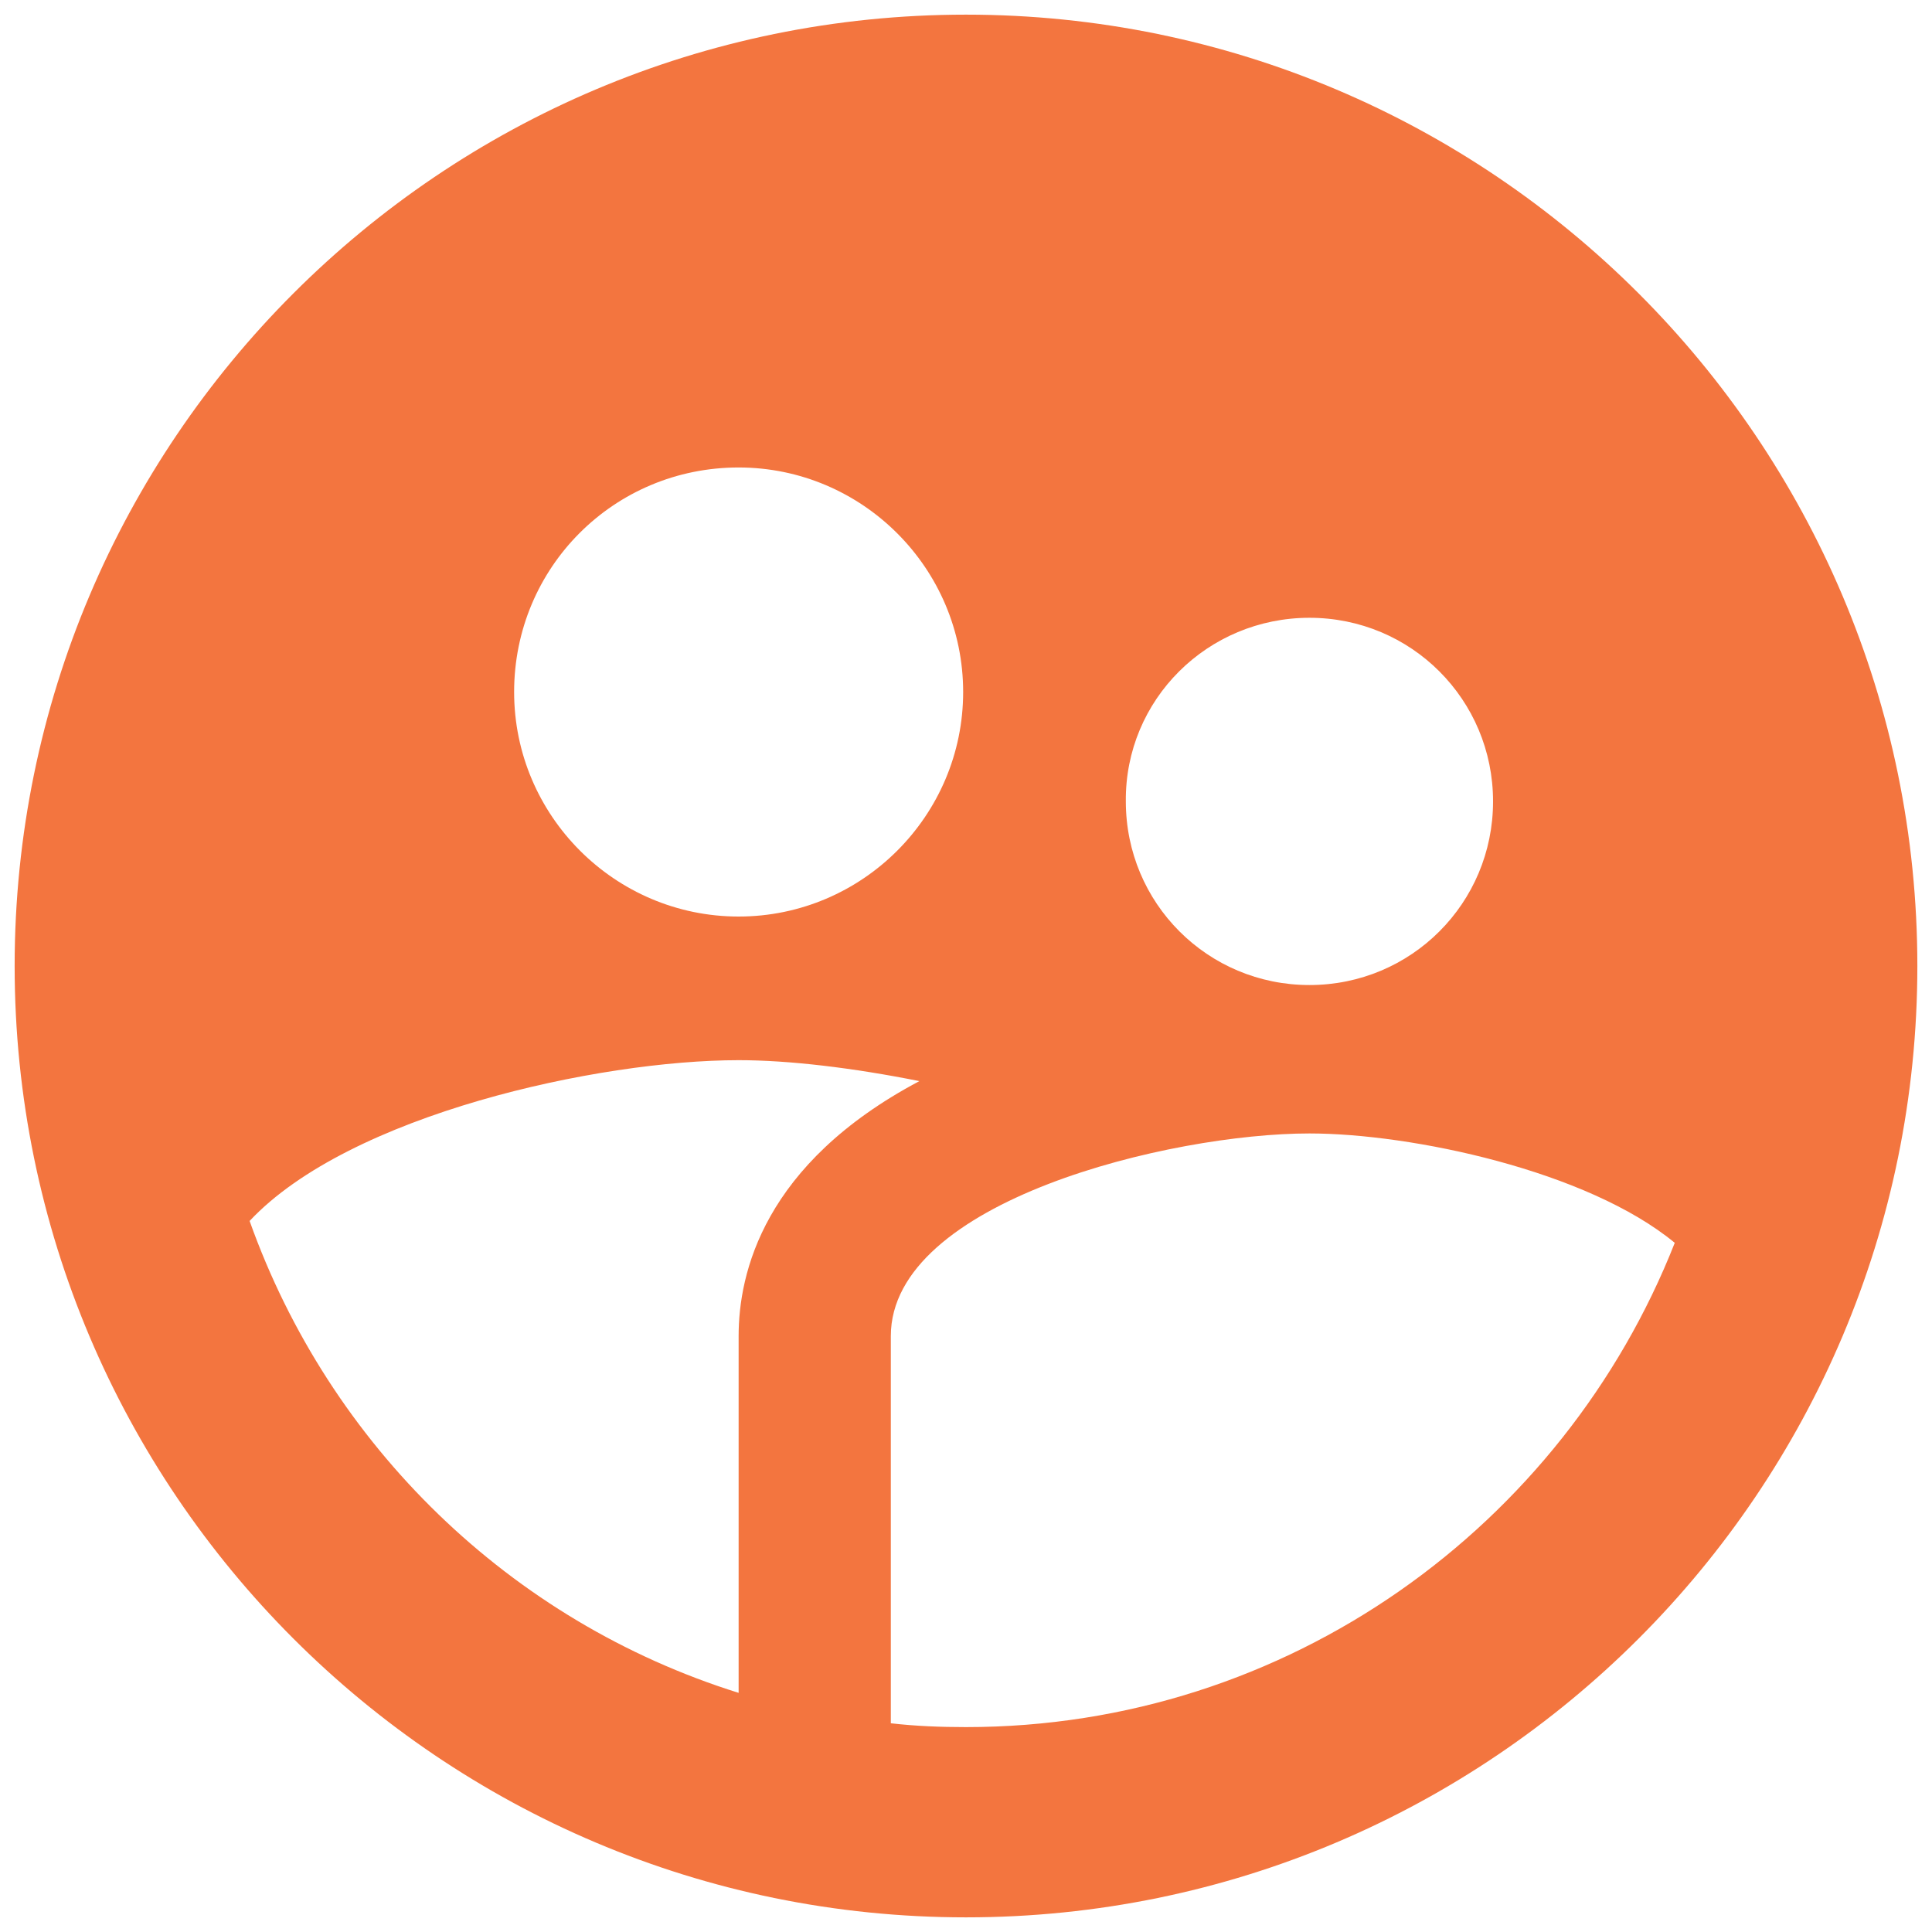 <svg width="55" height="55" viewBox="0 0 55 55" fill="none" xmlns="http://www.w3.org/2000/svg">
<path fill-rule="evenodd" clip-rule="evenodd" d="M27.5 0.417C12.55 0.417 0.417 12.55 0.417 27.5C0.417 42.45 12.55 54.583 27.5 54.583C42.45 54.583 54.583 42.45 54.583 27.5C54.583 12.55 42.45 0.417 27.5 0.417ZM37.277 17.587C40.175 17.587 42.504 19.917 42.504 22.814C42.504 25.712 40.175 28.042 37.277 28.042C34.379 28.042 32.05 25.712 32.05 22.814C32.023 19.917 34.379 17.587 37.277 17.587ZM27.419 19.7C27.419 16.179 24.548 13.308 21.027 13.308C17.479 13.308 14.636 16.152 14.636 19.7C14.636 23.221 17.506 26.092 21.027 26.092C24.548 26.092 27.419 23.221 27.419 19.7ZM21.027 38.035V48.192C14.527 46.16 9.381 41.15 7.106 34.758C9.95 31.725 17.046 30.181 21.027 30.181C22.463 30.181 24.277 30.398 26.173 30.777C21.731 33.133 21.027 36.248 21.027 38.035ZM25.36 49.058C26.065 49.139 26.769 49.167 27.5 49.167C36.681 49.167 44.508 43.425 47.677 35.381C45.185 33.323 40.175 32.267 37.277 32.267C33.323 32.267 25.36 34.19 25.36 38.035V49.058Z" fill="#F3753F"/>
</svg>
